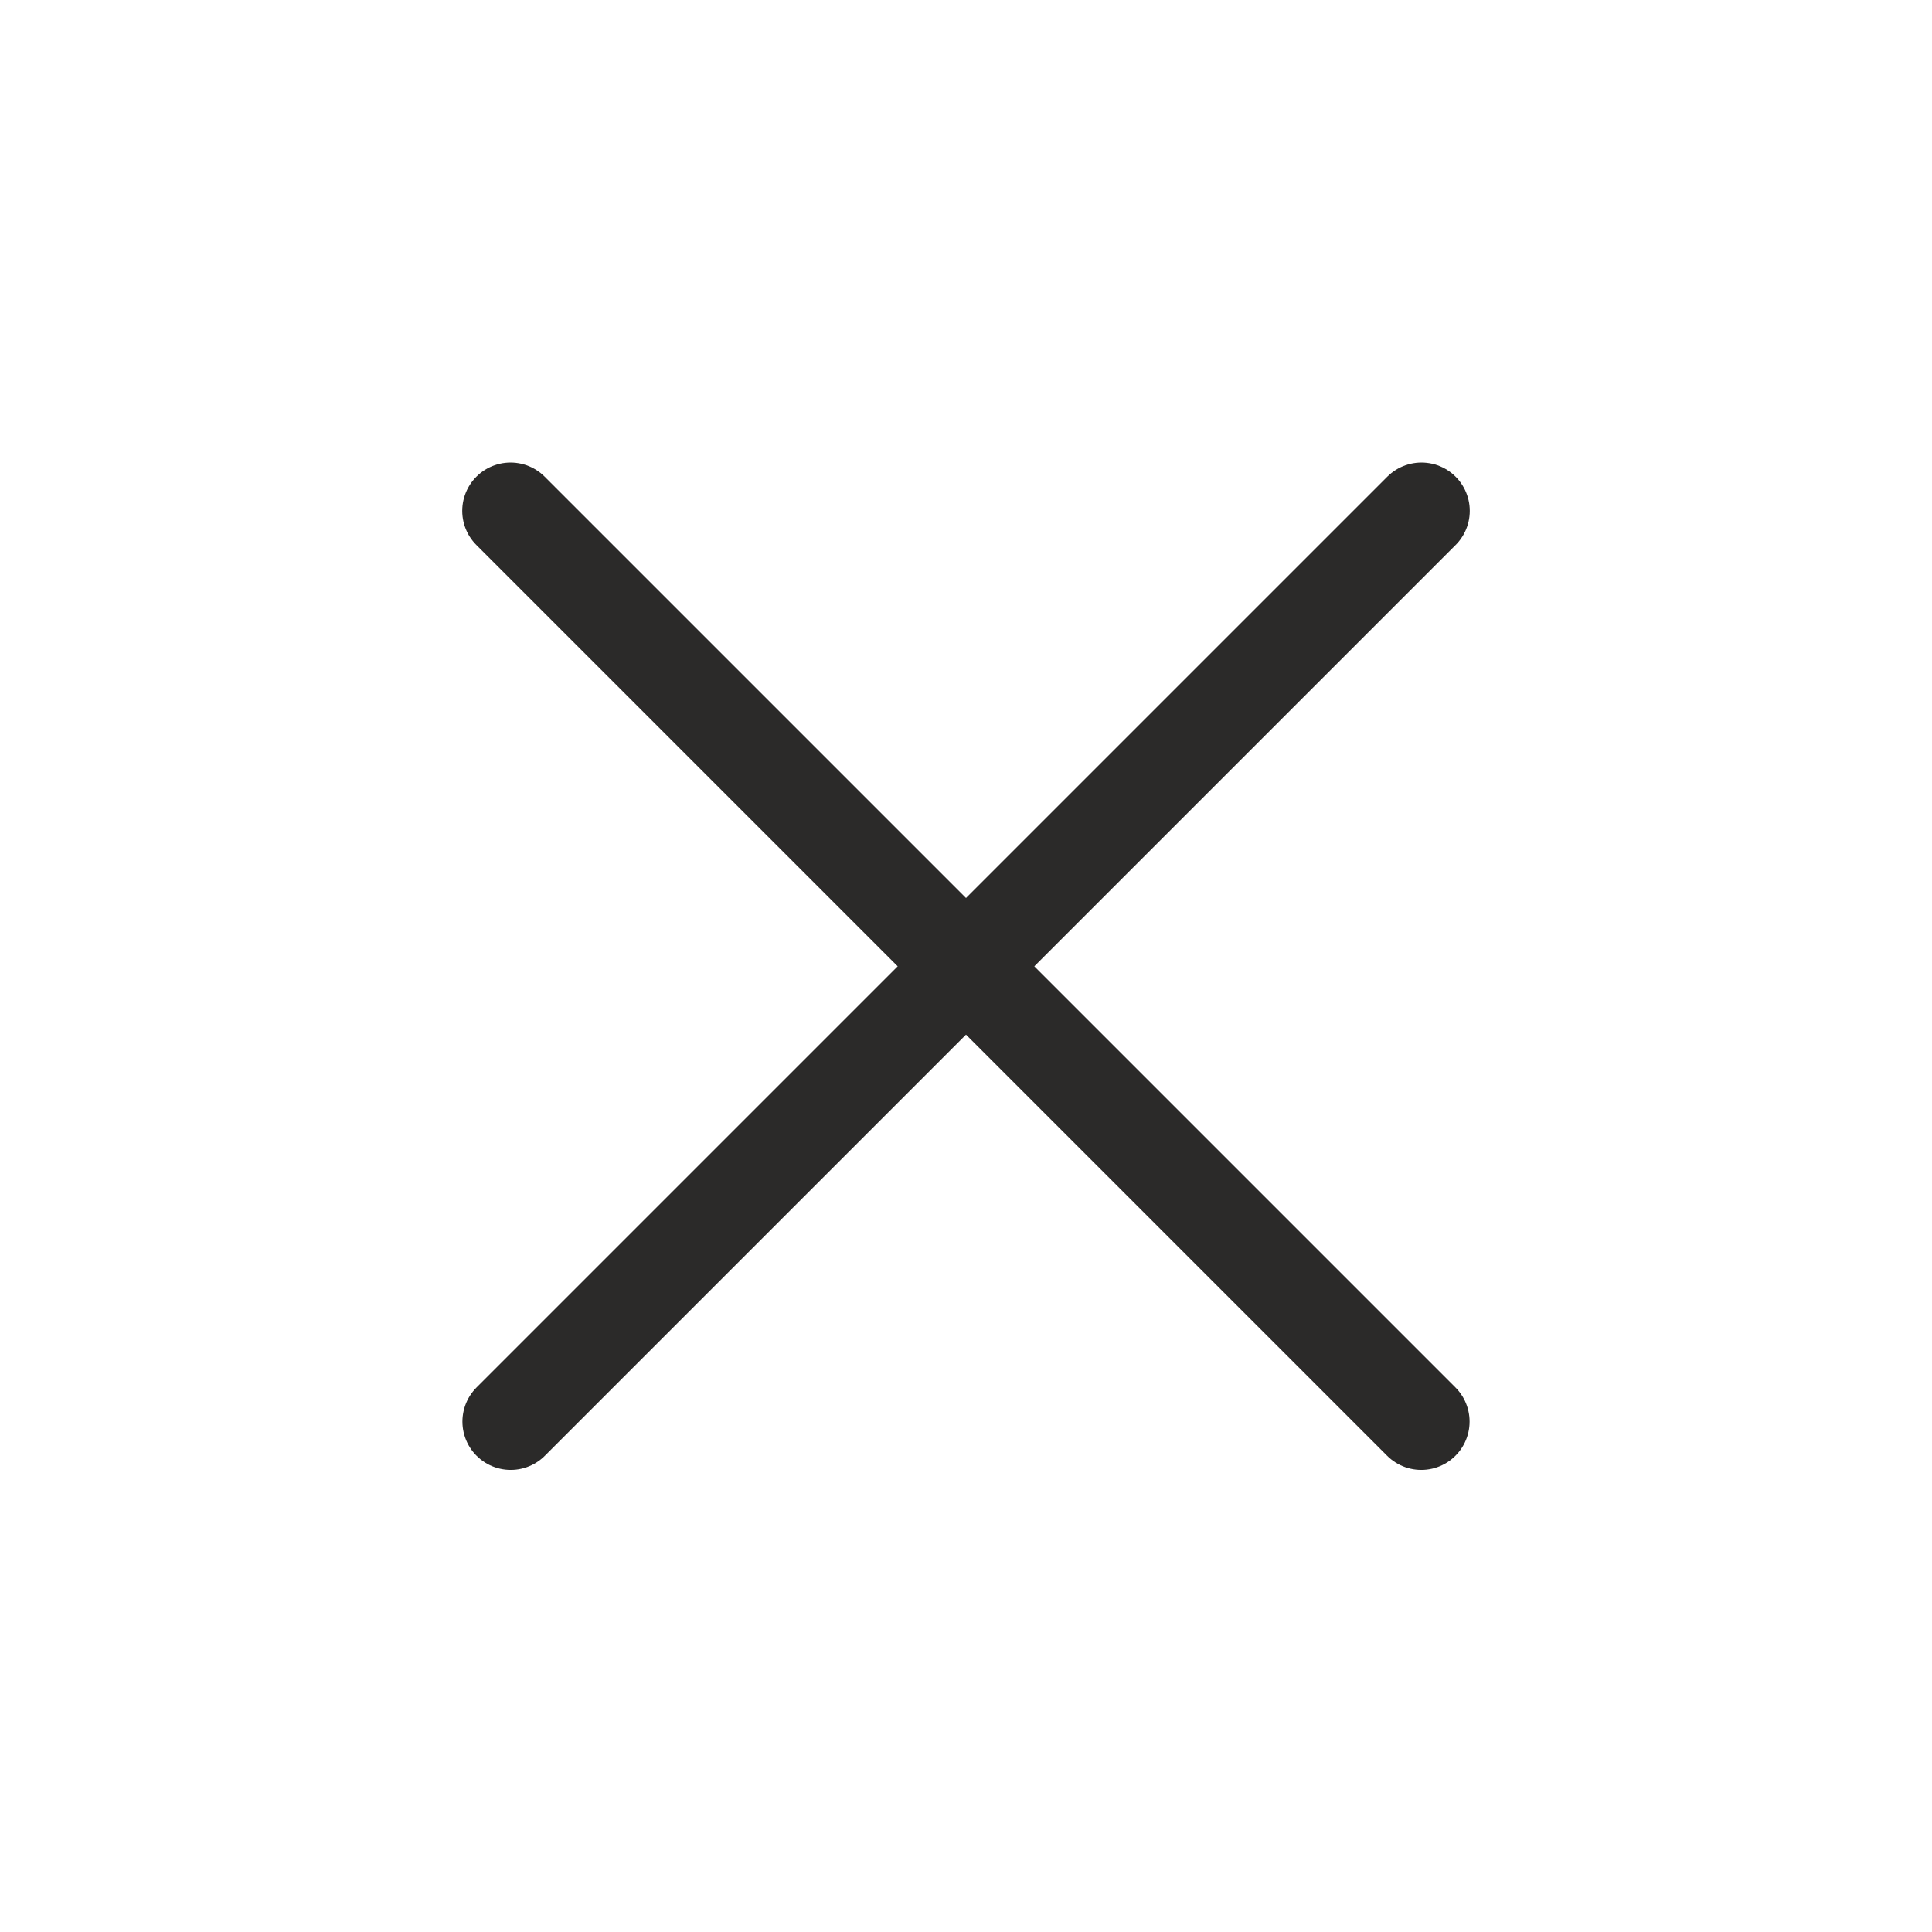 <svg width="32" height="32" viewBox="0 0 32 32" fill="none" xmlns="http://www.w3.org/2000/svg">
<g id="icon/close">
<g id="icon_close">
<path id="Vector" d="M23.544 8.461L8.459 23.546" stroke="#2B2A29" stroke-width="1.6" stroke-miterlimit="10" stroke-linecap="round"/>
<path id="Vector_2" d="M8.456 8.461L23.541 23.546" stroke="#2B2A29" stroke-width="1.6" stroke-miterlimit="10" stroke-linecap="round"/>
</g>
</g>
</svg>
